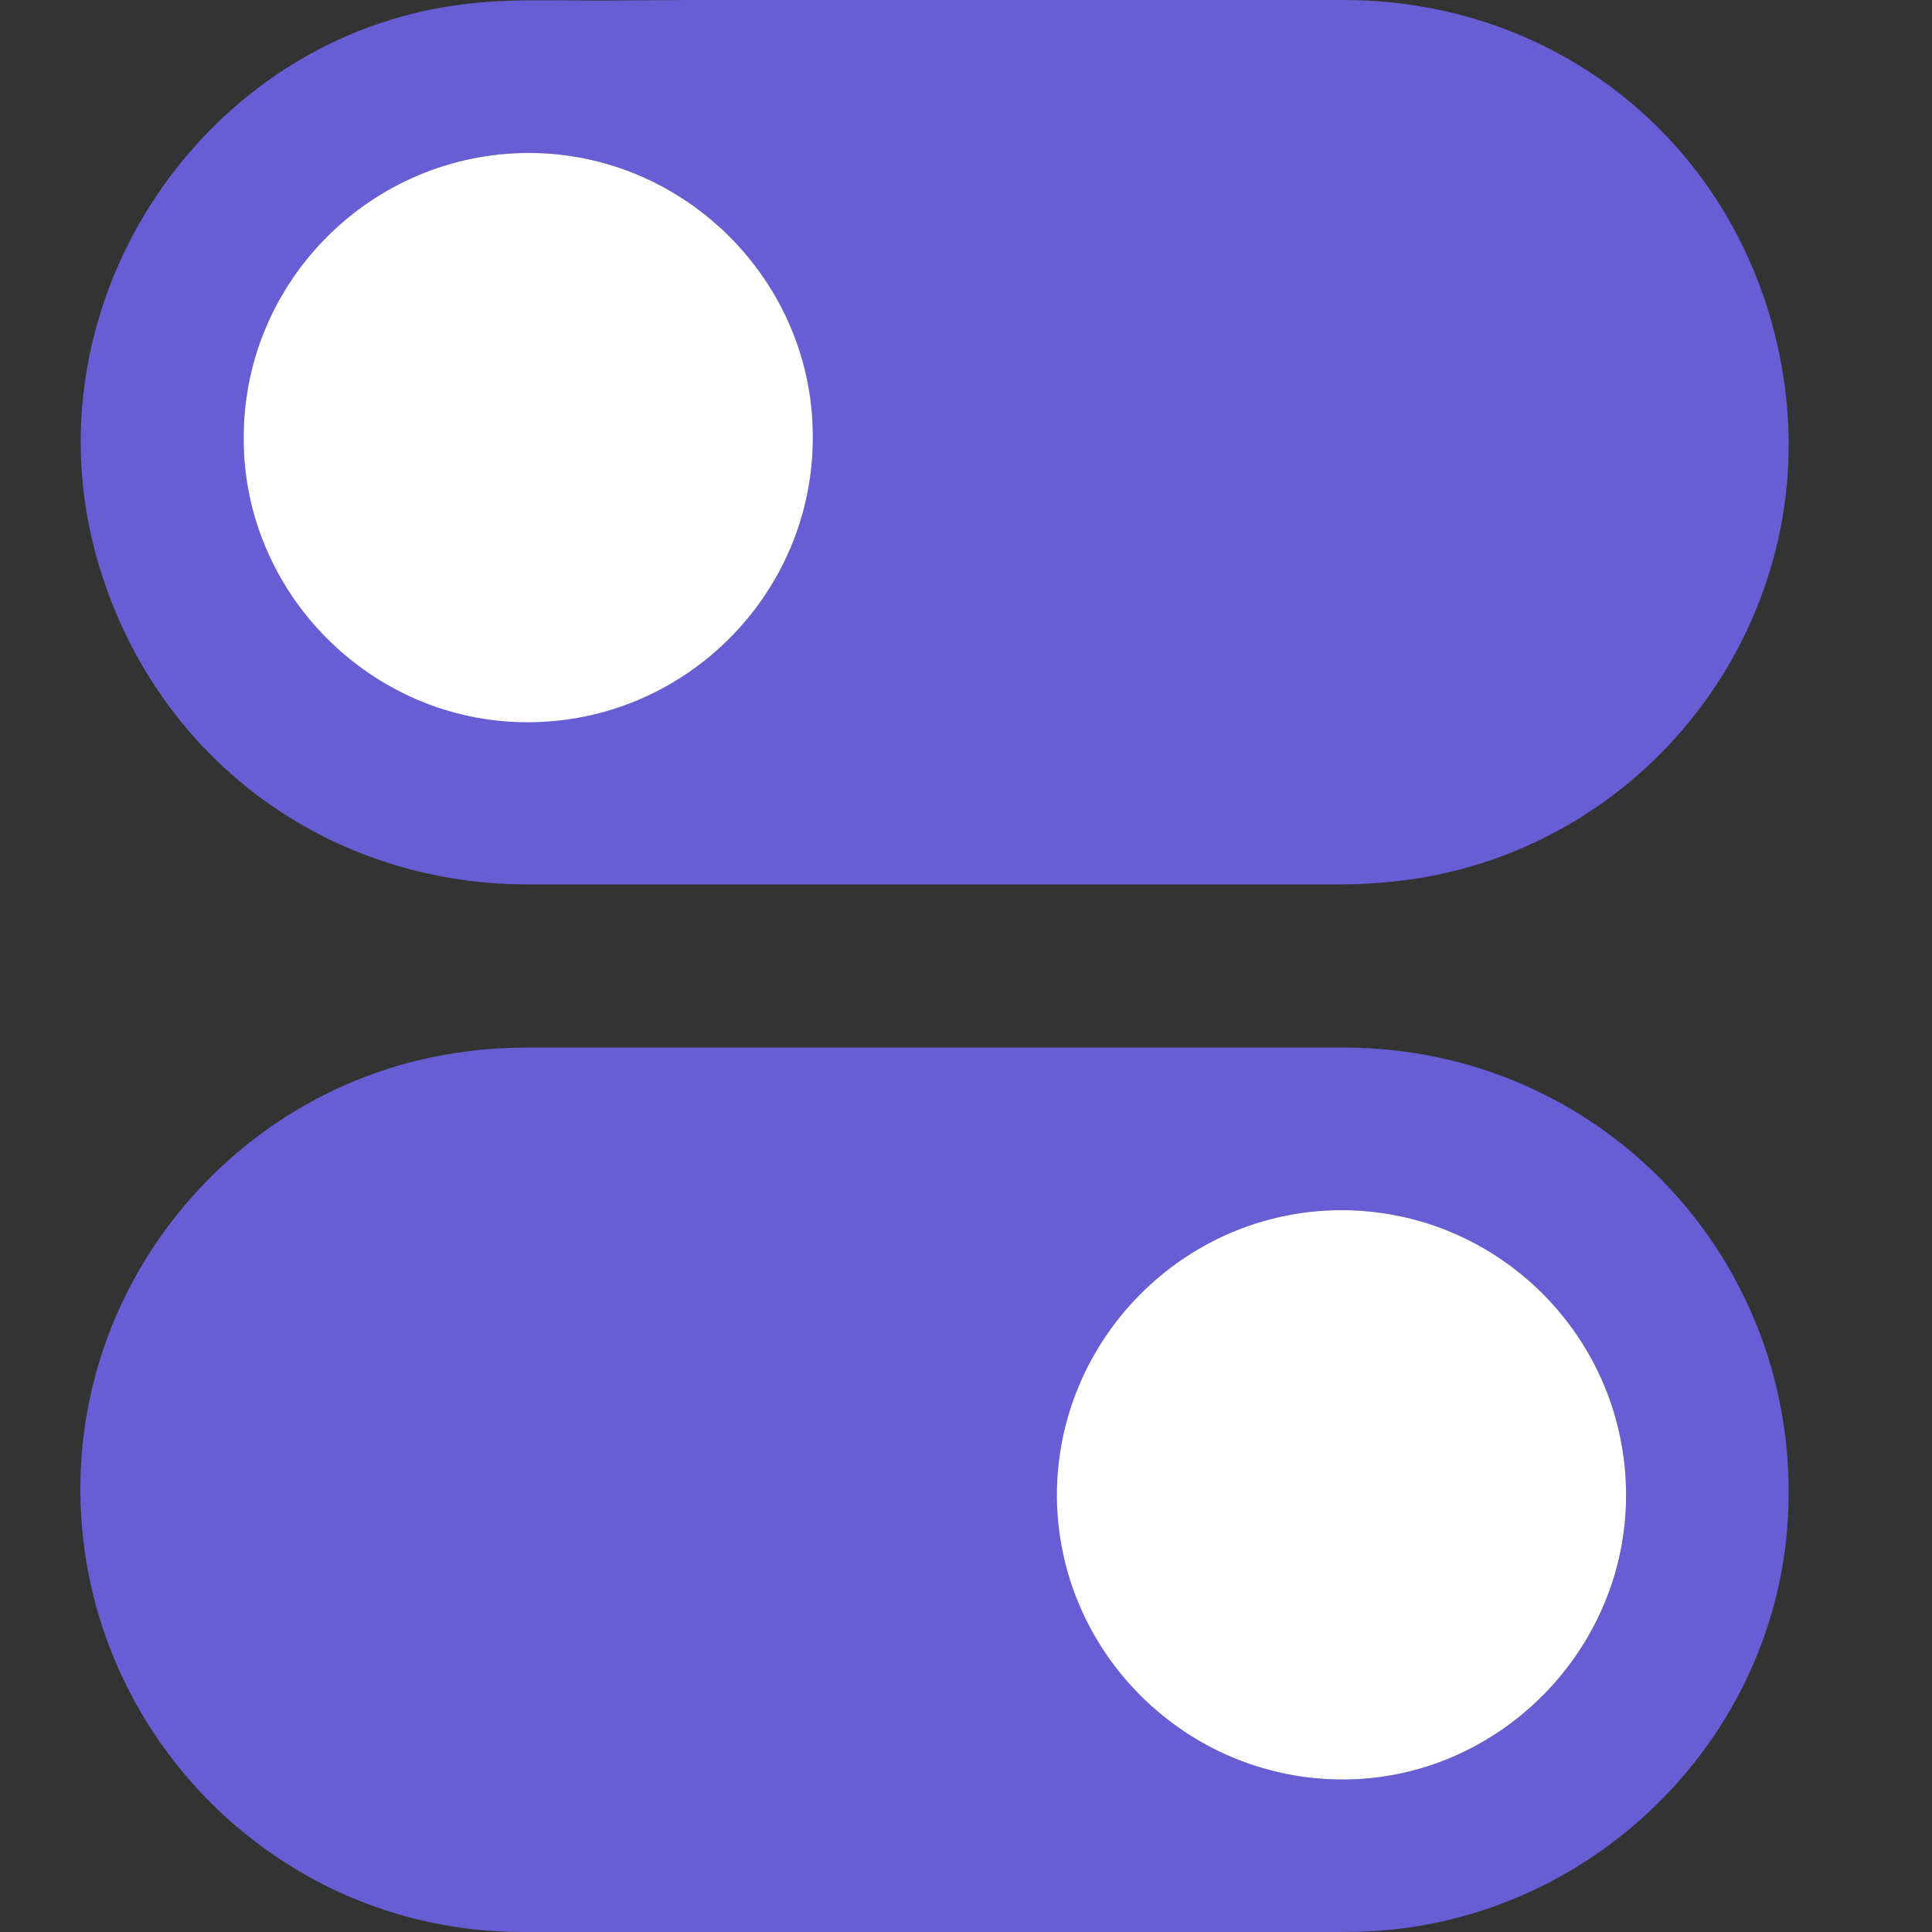 <svg width="18" height="18" viewBox="0 0 18 18" fill="none" xmlns="http://www.w3.org/2000/svg">
<rect x="0" y="0" width="18" height="18" fill="#333333" stroke="none"/>
<g clip-path="url(#clip0_2093_16753)">
<path d="M8.71 18C7.422 18 6.139 18.005 4.851 18C2.473 17.991 0.593 15.959 0.759 13.582C0.897 11.645 2.407 10.044 4.335 9.798C4.538 9.769 4.742 9.76 4.945 9.76C7.47 9.76 9.994 9.76 12.518 9.76C14.923 9.76 16.799 11.754 16.657 14.155C16.543 16.087 15.032 17.697 13.1 17.962C12.896 17.991 12.693 18 12.489 18C11.234 18 9.97 18 8.71 18ZM15.151 13.923C15.146 12.459 13.948 11.271 12.485 11.275C11.035 11.28 9.847 12.478 9.852 13.932C9.852 15.395 11.054 16.584 12.522 16.579C13.967 16.57 15.155 15.372 15.151 13.923Z" fill="#675ED5"/>
<path d="M8.715 -3.68041e-05C9.984 -3.68041e-05 11.253 -3.68041e-05 12.527 -3.68041e-05C14.634 0.005 16.344 1.501 16.628 3.594C16.931 5.834 15.335 7.913 13.081 8.202C12.882 8.226 12.688 8.24 12.494 8.24C9.97 8.24 7.445 8.24 4.921 8.24C2.98 8.24 1.36 6.98 0.877 5.105C0.276 2.766 1.91 0.35 4.292 0.043C4.756 -0.019 5.22 0.009 5.684 0.005C6.697 -0.005 7.706 -3.68041e-05 8.715 -3.68041e-05ZM7.573 4.077C7.573 2.623 6.385 1.43 4.936 1.425C3.472 1.421 2.274 2.609 2.269 4.073C2.269 5.522 3.458 6.72 4.907 6.725C6.375 6.734 7.573 5.541 7.573 4.077Z" fill="#675ED5"/>
<path d="M15.15 13.923C15.155 15.372 13.962 16.575 12.518 16.579C11.054 16.584 9.851 15.395 9.847 13.932C9.847 12.478 11.031 11.285 12.48 11.275C13.948 11.266 15.146 12.455 15.15 13.923Z" fill="white"/>
<path d="M7.573 4.077C7.573 5.541 6.375 6.734 4.907 6.729C3.458 6.725 2.265 5.526 2.27 4.077C2.27 2.614 3.468 1.421 4.936 1.425C6.385 1.43 7.578 2.624 7.573 4.077Z" fill="white"/>
</g>
<defs>
<clipPath id="clip0_2093_16753">
<rect width="18" height="18" fill="white"/>
</clipPath>
</defs>
</svg>

